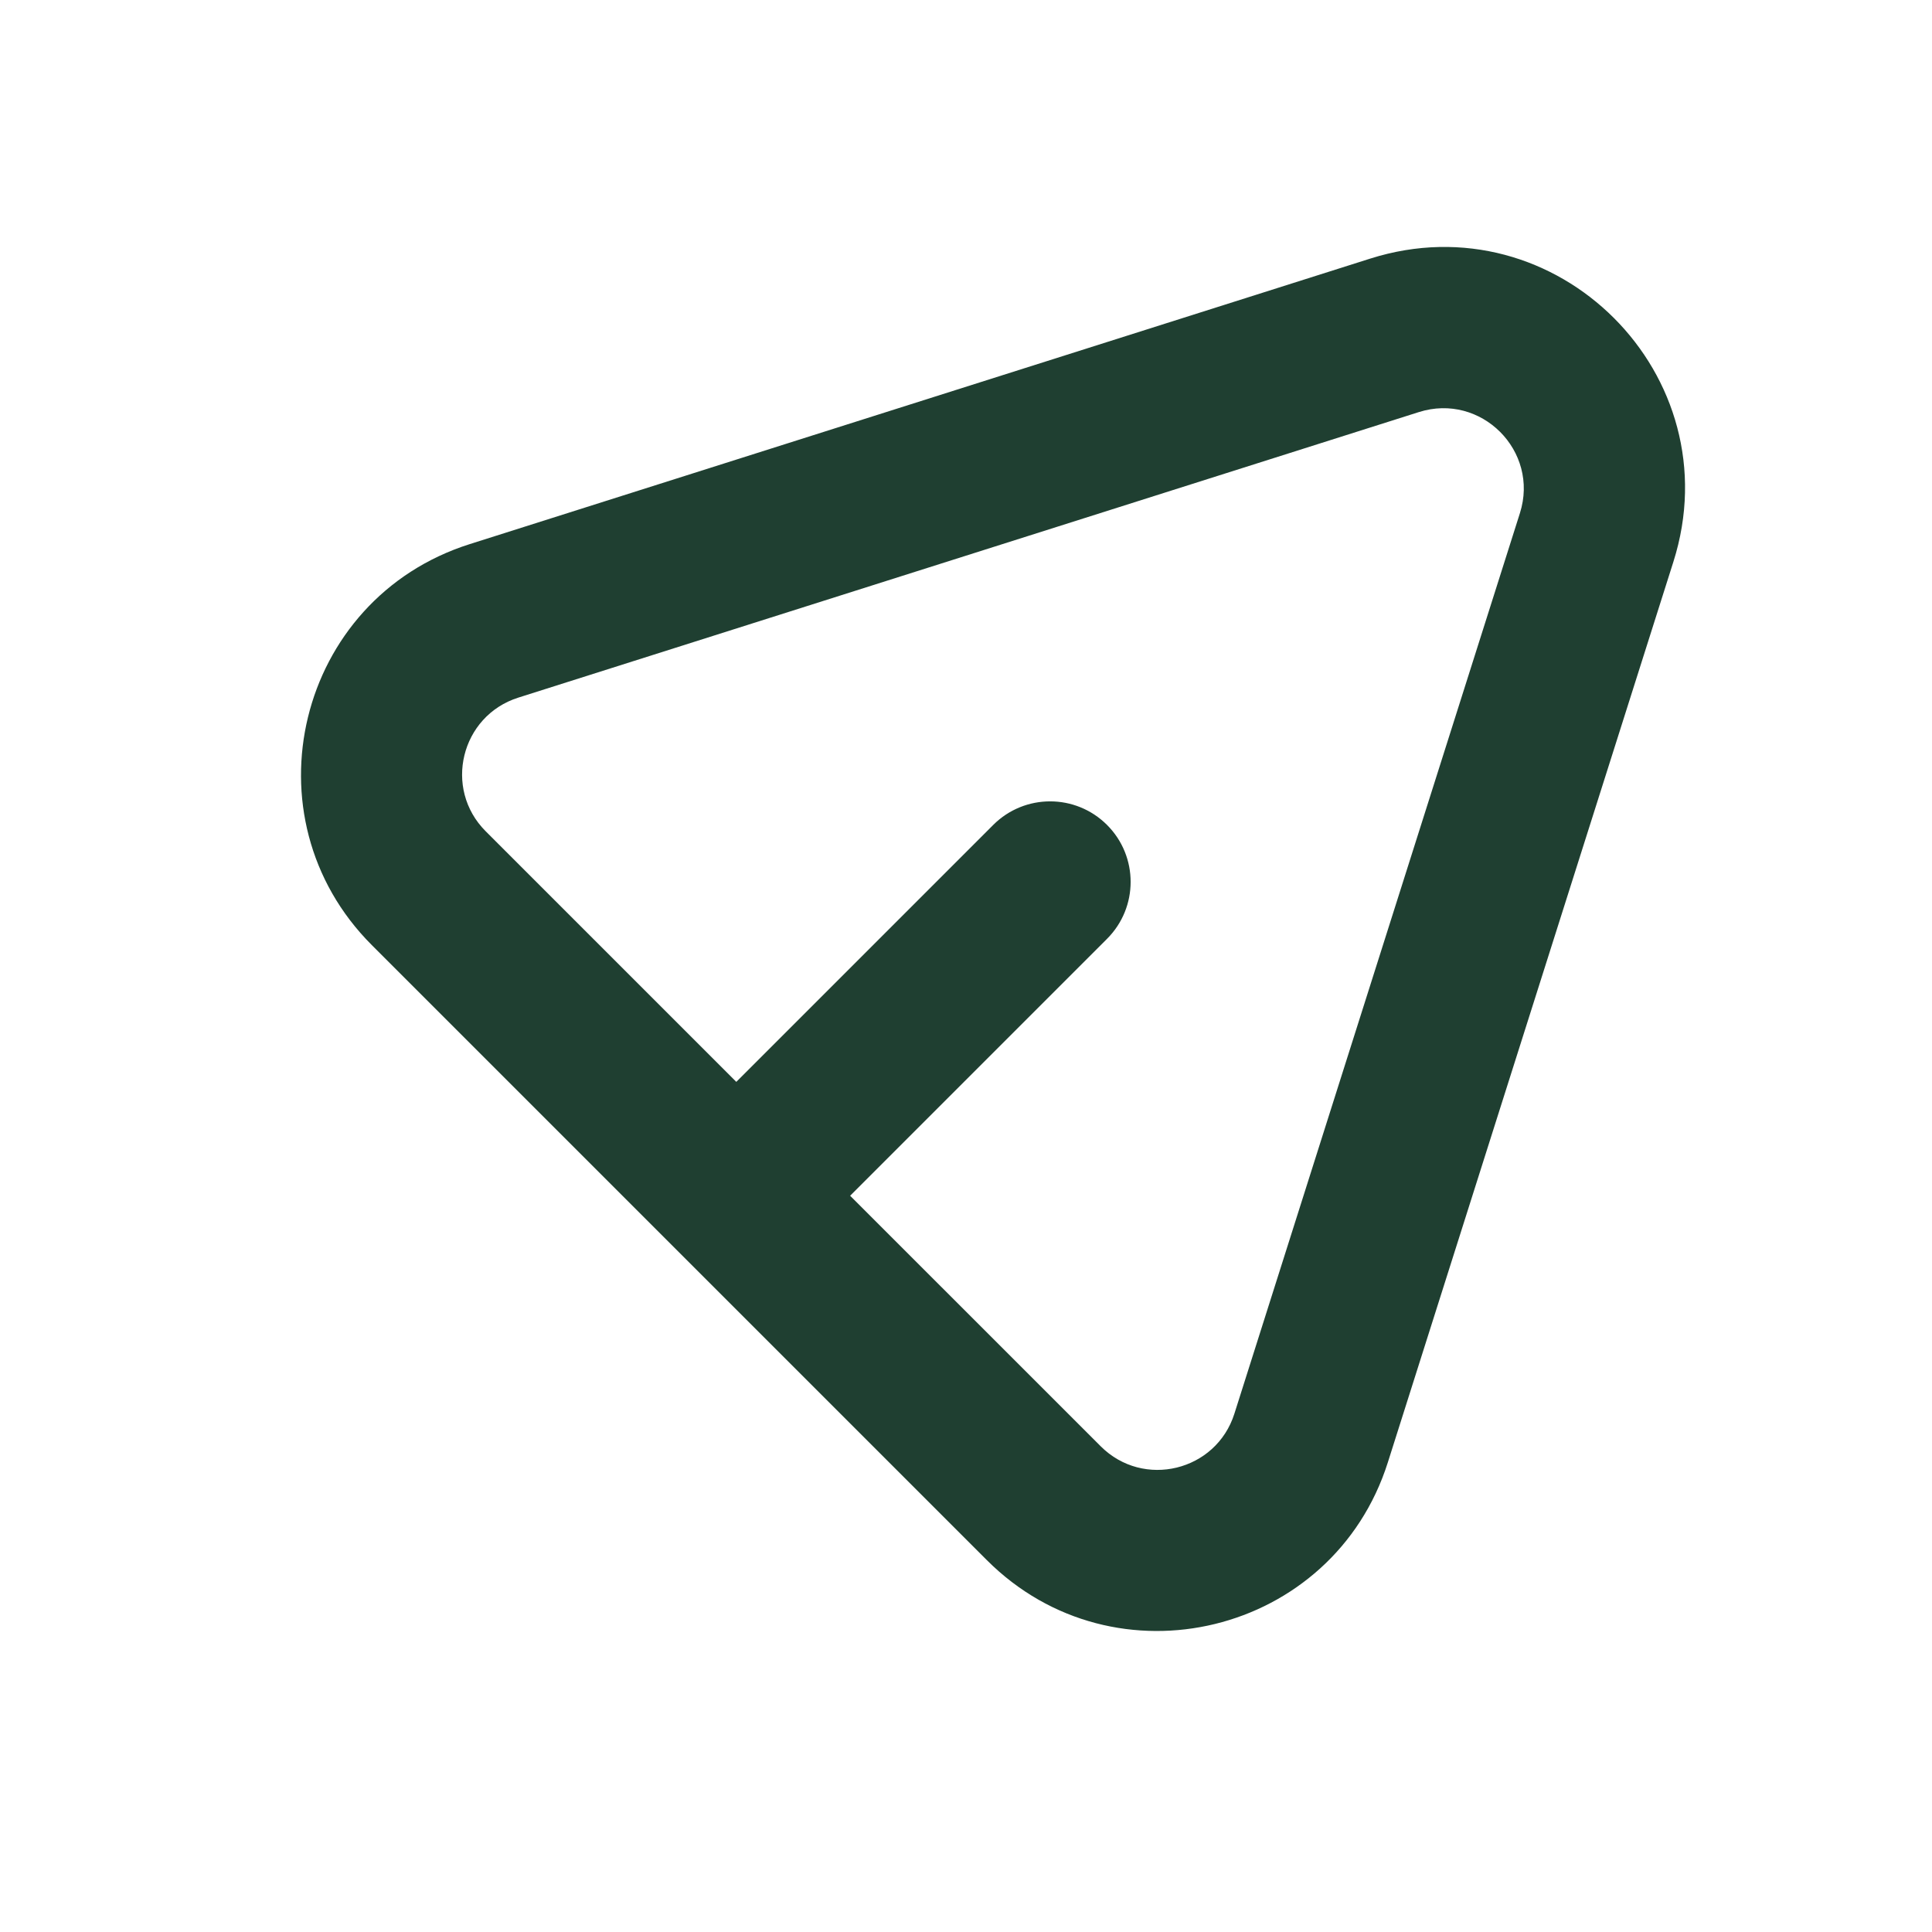 <svg width="78" height="78" viewBox="0 0 78 78" fill="none" xmlns="http://www.w3.org/2000/svg">
<path fill-rule="evenodd" clip-rule="evenodd" d="M61.363 20.717C62.16 18.206 59.794 15.841 57.283 16.637L20.925 28.165C18.602 28.902 17.886 31.838 19.609 33.561L29.726 43.678L40.099 33.305C41.368 32.036 43.426 32.036 44.695 33.306C45.964 34.575 45.964 36.633 44.695 37.902L34.322 48.275L44.439 58.391C46.162 60.114 49.098 59.398 49.835 57.076L61.363 20.717ZM55.318 10.441C62.852 8.052 69.948 15.149 67.559 22.682L56.031 59.04C53.821 66.009 45.012 68.157 39.842 62.987L15.013 38.158C9.843 32.988 11.991 24.179 18.96 21.969L55.318 10.441Z" fill="#1F3F31"/>
</svg>
